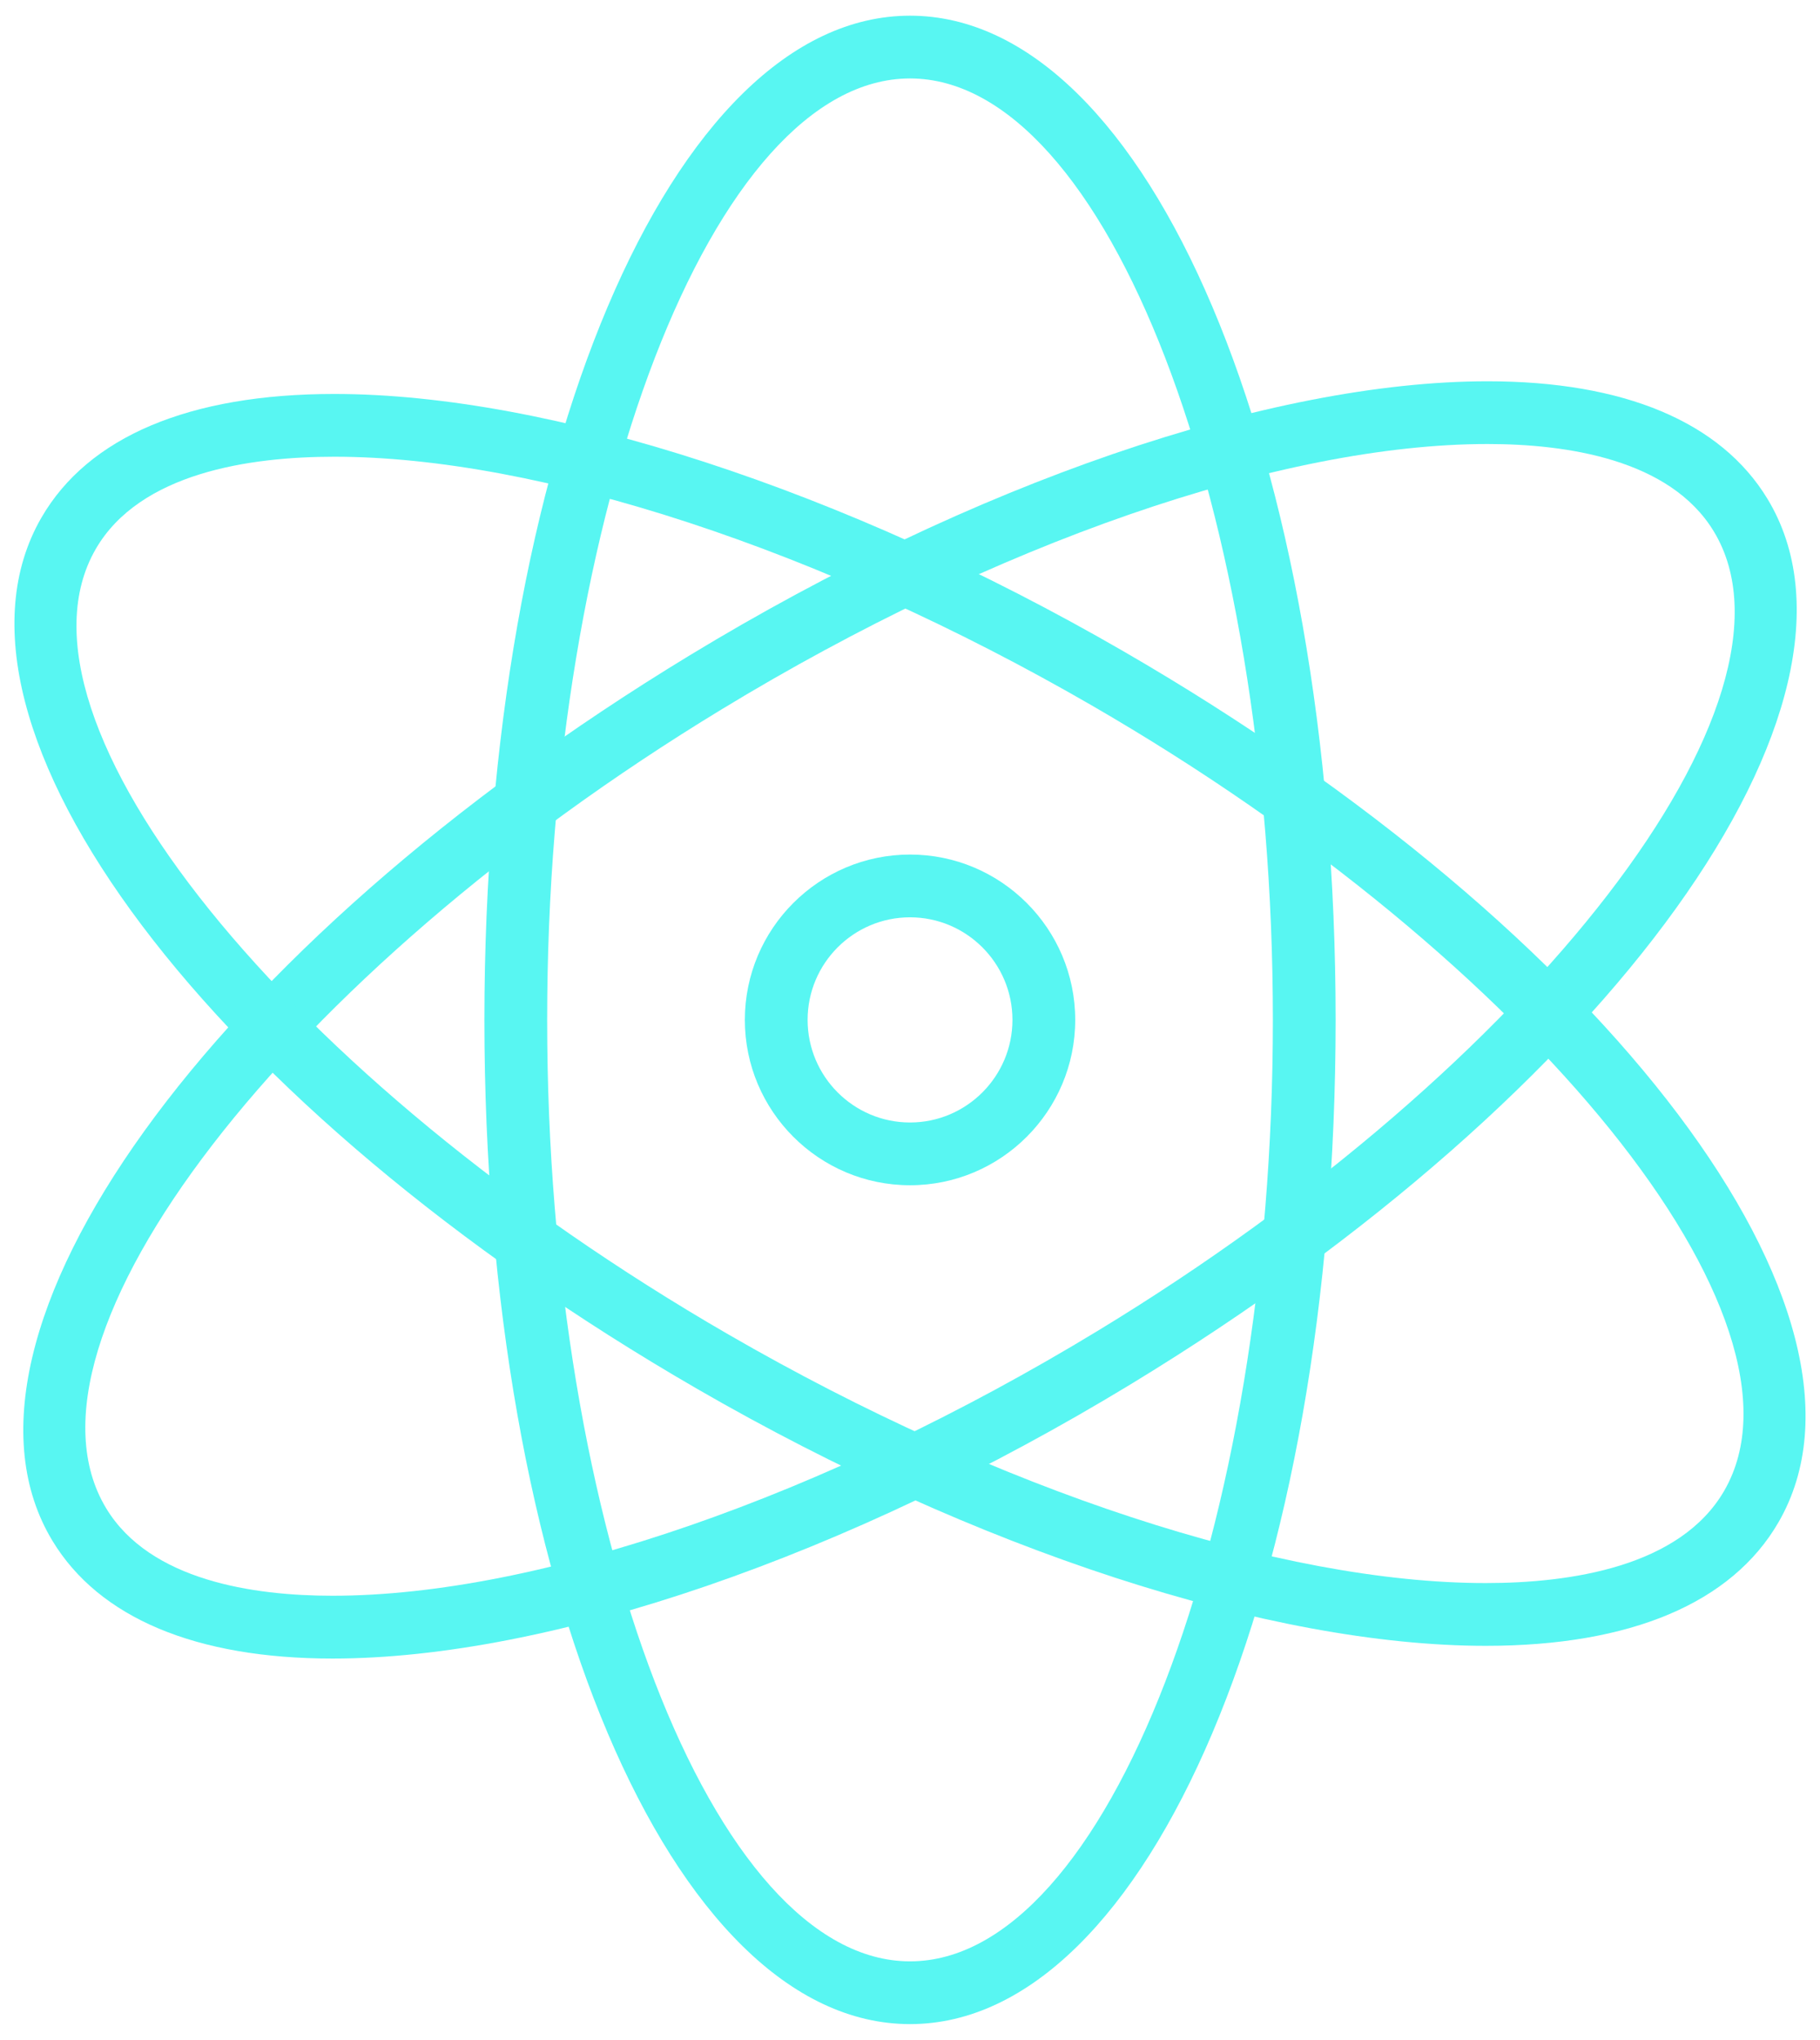 <svg width="58" height="65" viewBox="0 0 58 65" fill="none" xmlns="http://www.w3.org/2000/svg">
<path d="M29.001 64.5C21.396 64.5 15.437 50.443 15.437 32.5C15.437 14.556 21.396 0.5 29.001 0.5C36.606 0.5 42.564 14.556 42.564 32.5C42.563 50.443 36.606 64.5 29.001 64.5ZM29.001 2.5C22.733 2.5 17.437 16.238 17.437 32.5C17.437 48.762 22.734 62.5 29.001 62.5C35.268 62.5 40.564 48.762 40.564 32.5C40.564 16.238 35.269 2.5 29.001 2.5Z" fill="#58F6F2"/>
<path d="M10.597 52.851C6.247 52.851 3.161 51.556 1.675 49.105C-2.27 42.597 6.64 30.205 21.962 20.894C30.972 15.418 40.483 12.15 47.405 12.15C51.755 12.15 54.839 13.445 56.325 15.895C60.272 22.404 51.36 34.795 36.04 44.107C27.03 49.582 17.519 52.851 10.597 52.851ZM47.405 14.149C40.833 14.149 31.71 17.309 23.001 22.602C9.114 31.04 0.132 42.702 3.386 48.067C4.781 50.368 8.077 50.85 10.597 50.85C17.167 50.85 26.29 47.69 35.001 42.397C48.886 33.959 57.868 22.296 54.614 16.931C53.22 14.632 49.925 14.149 47.405 14.149Z" fill="#58F6F2"/>
<path d="M47.349 52.446C40.484 52.446 31.089 49.384 22.218 44.258C6.696 35.286 -2.485 23.094 1.317 16.5C2.807 13.918 6.034 12.554 10.653 12.554C17.518 12.554 26.913 15.615 35.782 20.742C51.305 29.714 60.485 41.907 56.682 48.5C55.194 51.081 51.966 52.446 47.349 52.446ZM10.653 14.554C7.96 14.554 4.454 15.065 3.049 17.499C-0.086 22.935 9.151 34.395 23.217 42.526C31.797 47.485 40.819 50.446 47.348 50.446C50.041 50.446 53.545 49.934 54.95 47.5C58.085 42.064 48.848 30.604 34.782 22.473C26.202 17.514 17.183 14.554 10.653 14.554Z" fill="#58F6F2"/>
<path d="M29.001 37.769C26.099 37.769 23.737 35.406 23.737 32.5C23.737 29.594 26.098 27.231 29.001 27.231C31.904 27.231 34.265 29.594 34.265 32.5C34.265 35.406 31.903 37.769 29.001 37.769ZM29.001 29.231C27.2 29.231 25.737 30.697 25.737 32.5C25.737 34.302 27.2 35.769 29.001 35.769C30.8 35.769 32.265 34.302 32.265 32.5C32.265 30.697 30.8 29.231 29.001 29.231Z" fill="#58F6F2"/>
</svg>

